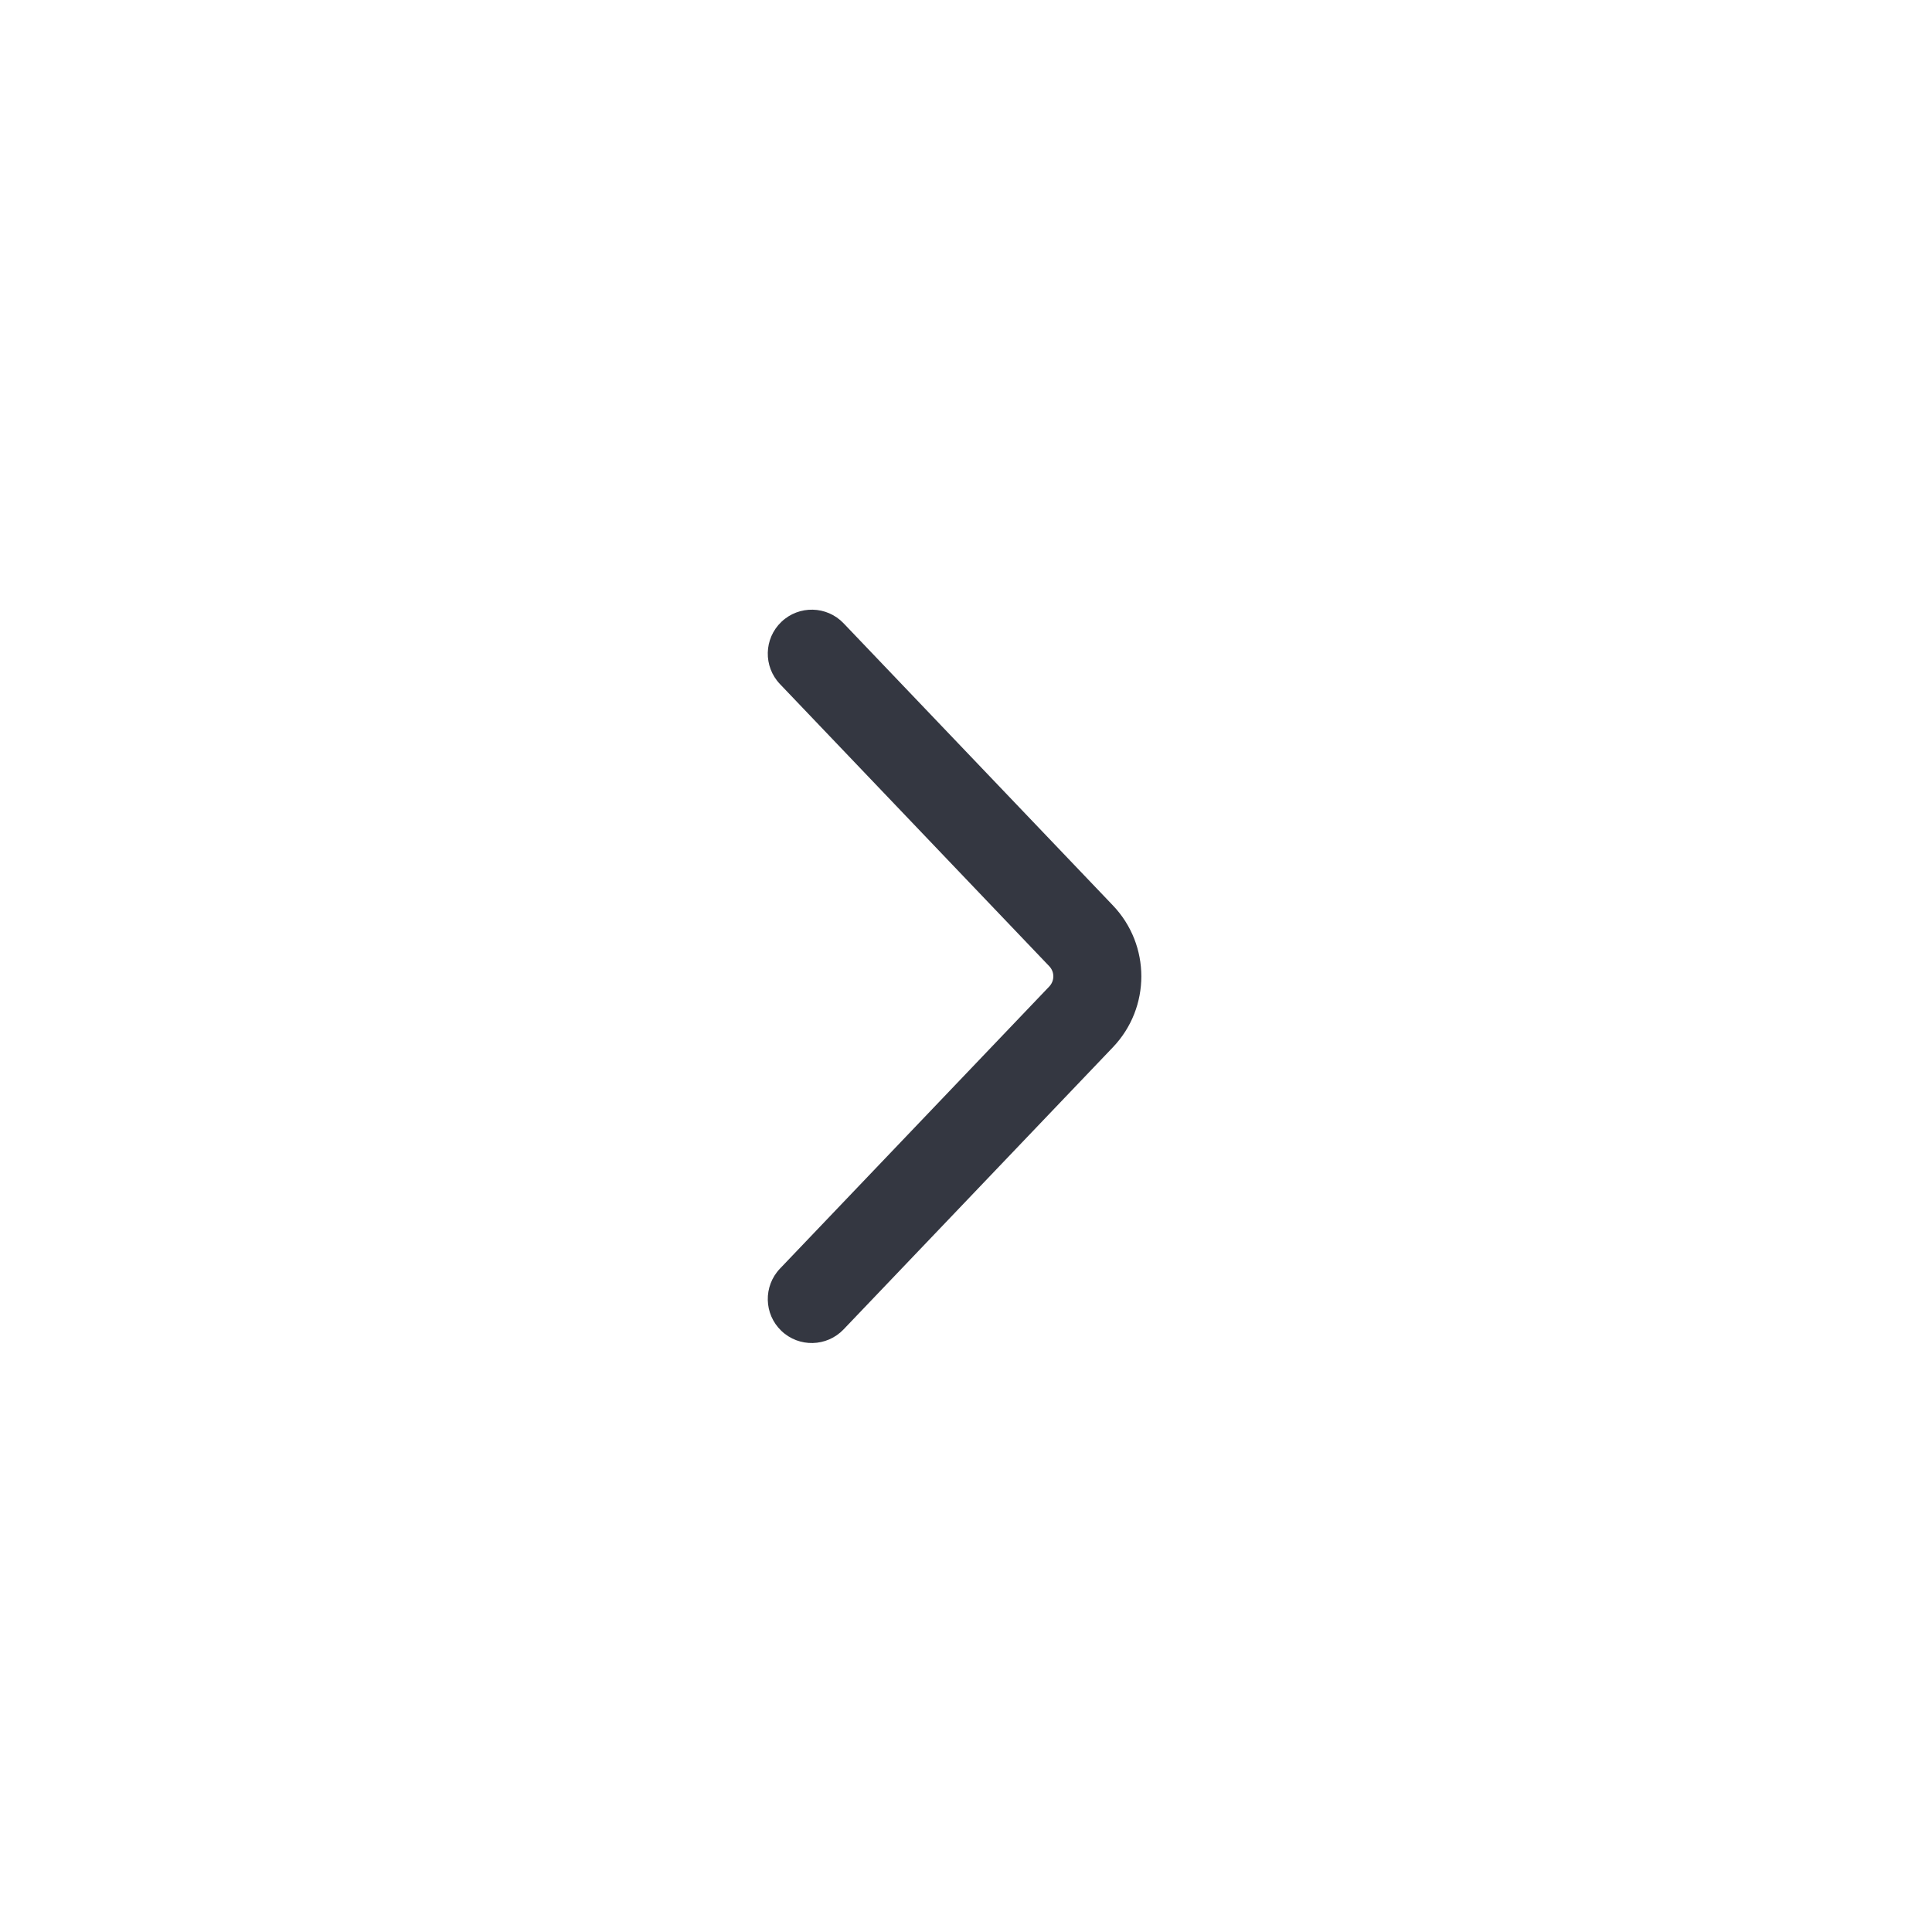 <svg width="41" height="41" viewBox="0 0 41 41" fill="none" xmlns="http://www.w3.org/2000/svg">
<path fill-rule="evenodd" clip-rule="evenodd" d="M16.582 28.243C16.209 27.887 16.196 27.296 16.552 26.922L22.267 20.935C22.382 20.814 22.382 20.625 22.267 20.505L16.552 14.517C16.196 14.144 16.209 13.553 16.582 13.197C16.955 12.841 17.546 12.854 17.902 13.227L23.618 19.215C24.422 20.057 24.422 21.382 23.618 22.224L17.902 28.212C17.546 28.585 16.955 28.599 16.582 28.243Z" fill="#343741"/>
</svg>
